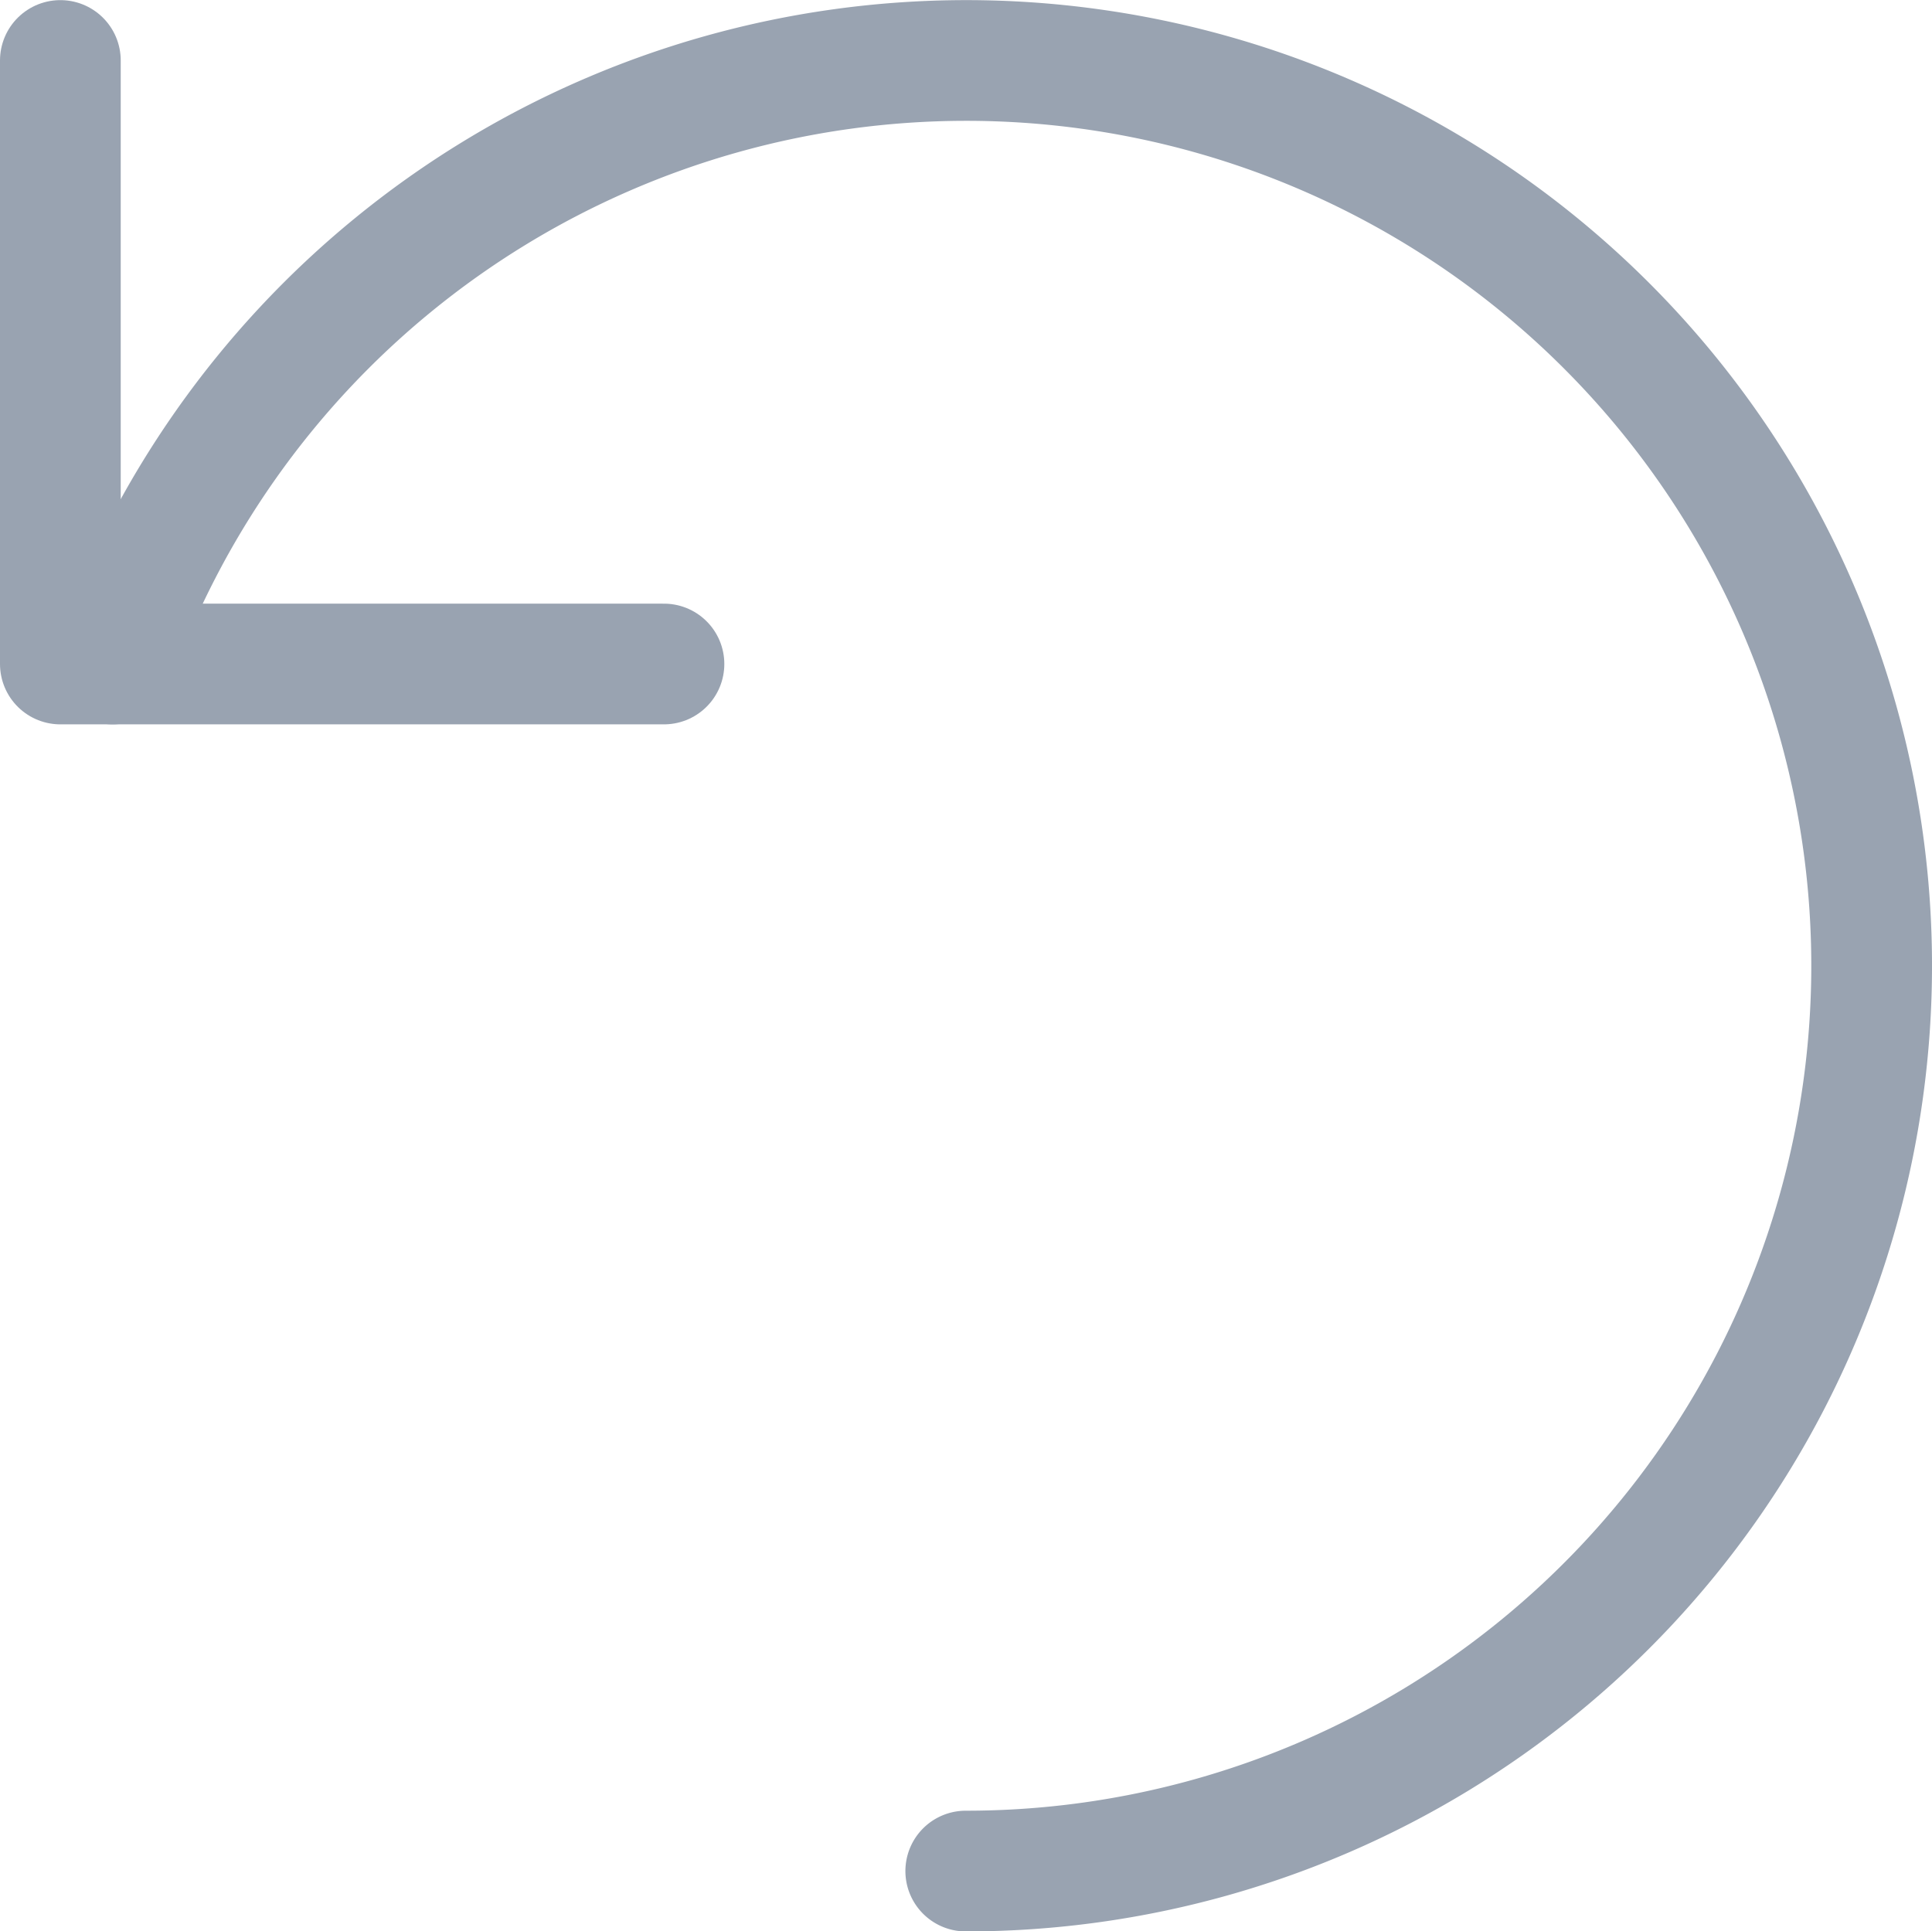 <svg xmlns="http://www.w3.org/2000/svg" xmlns:xlink="http://www.w3.org/1999/xlink" width="16.004" height="16" viewBox="0 0 16.004 16"><defs><style>.a,.c{fill:none;}.b{clip-path:url(#a);}.c{stroke:#99a3b1;stroke-linecap:round;stroke-linejoin:round;}</style><clipPath id="a"><rect class="a" width="16.004" height="16"/></clipPath></defs><g class="b"><path class="c" d="M.5.5v5h5" transform="translate(0 0.001)"/><path class="c" d="M8,15.5H8A7.5,7.5,0,1,0,.933,5.5" transform="translate(0 0.001)"/></g></svg>